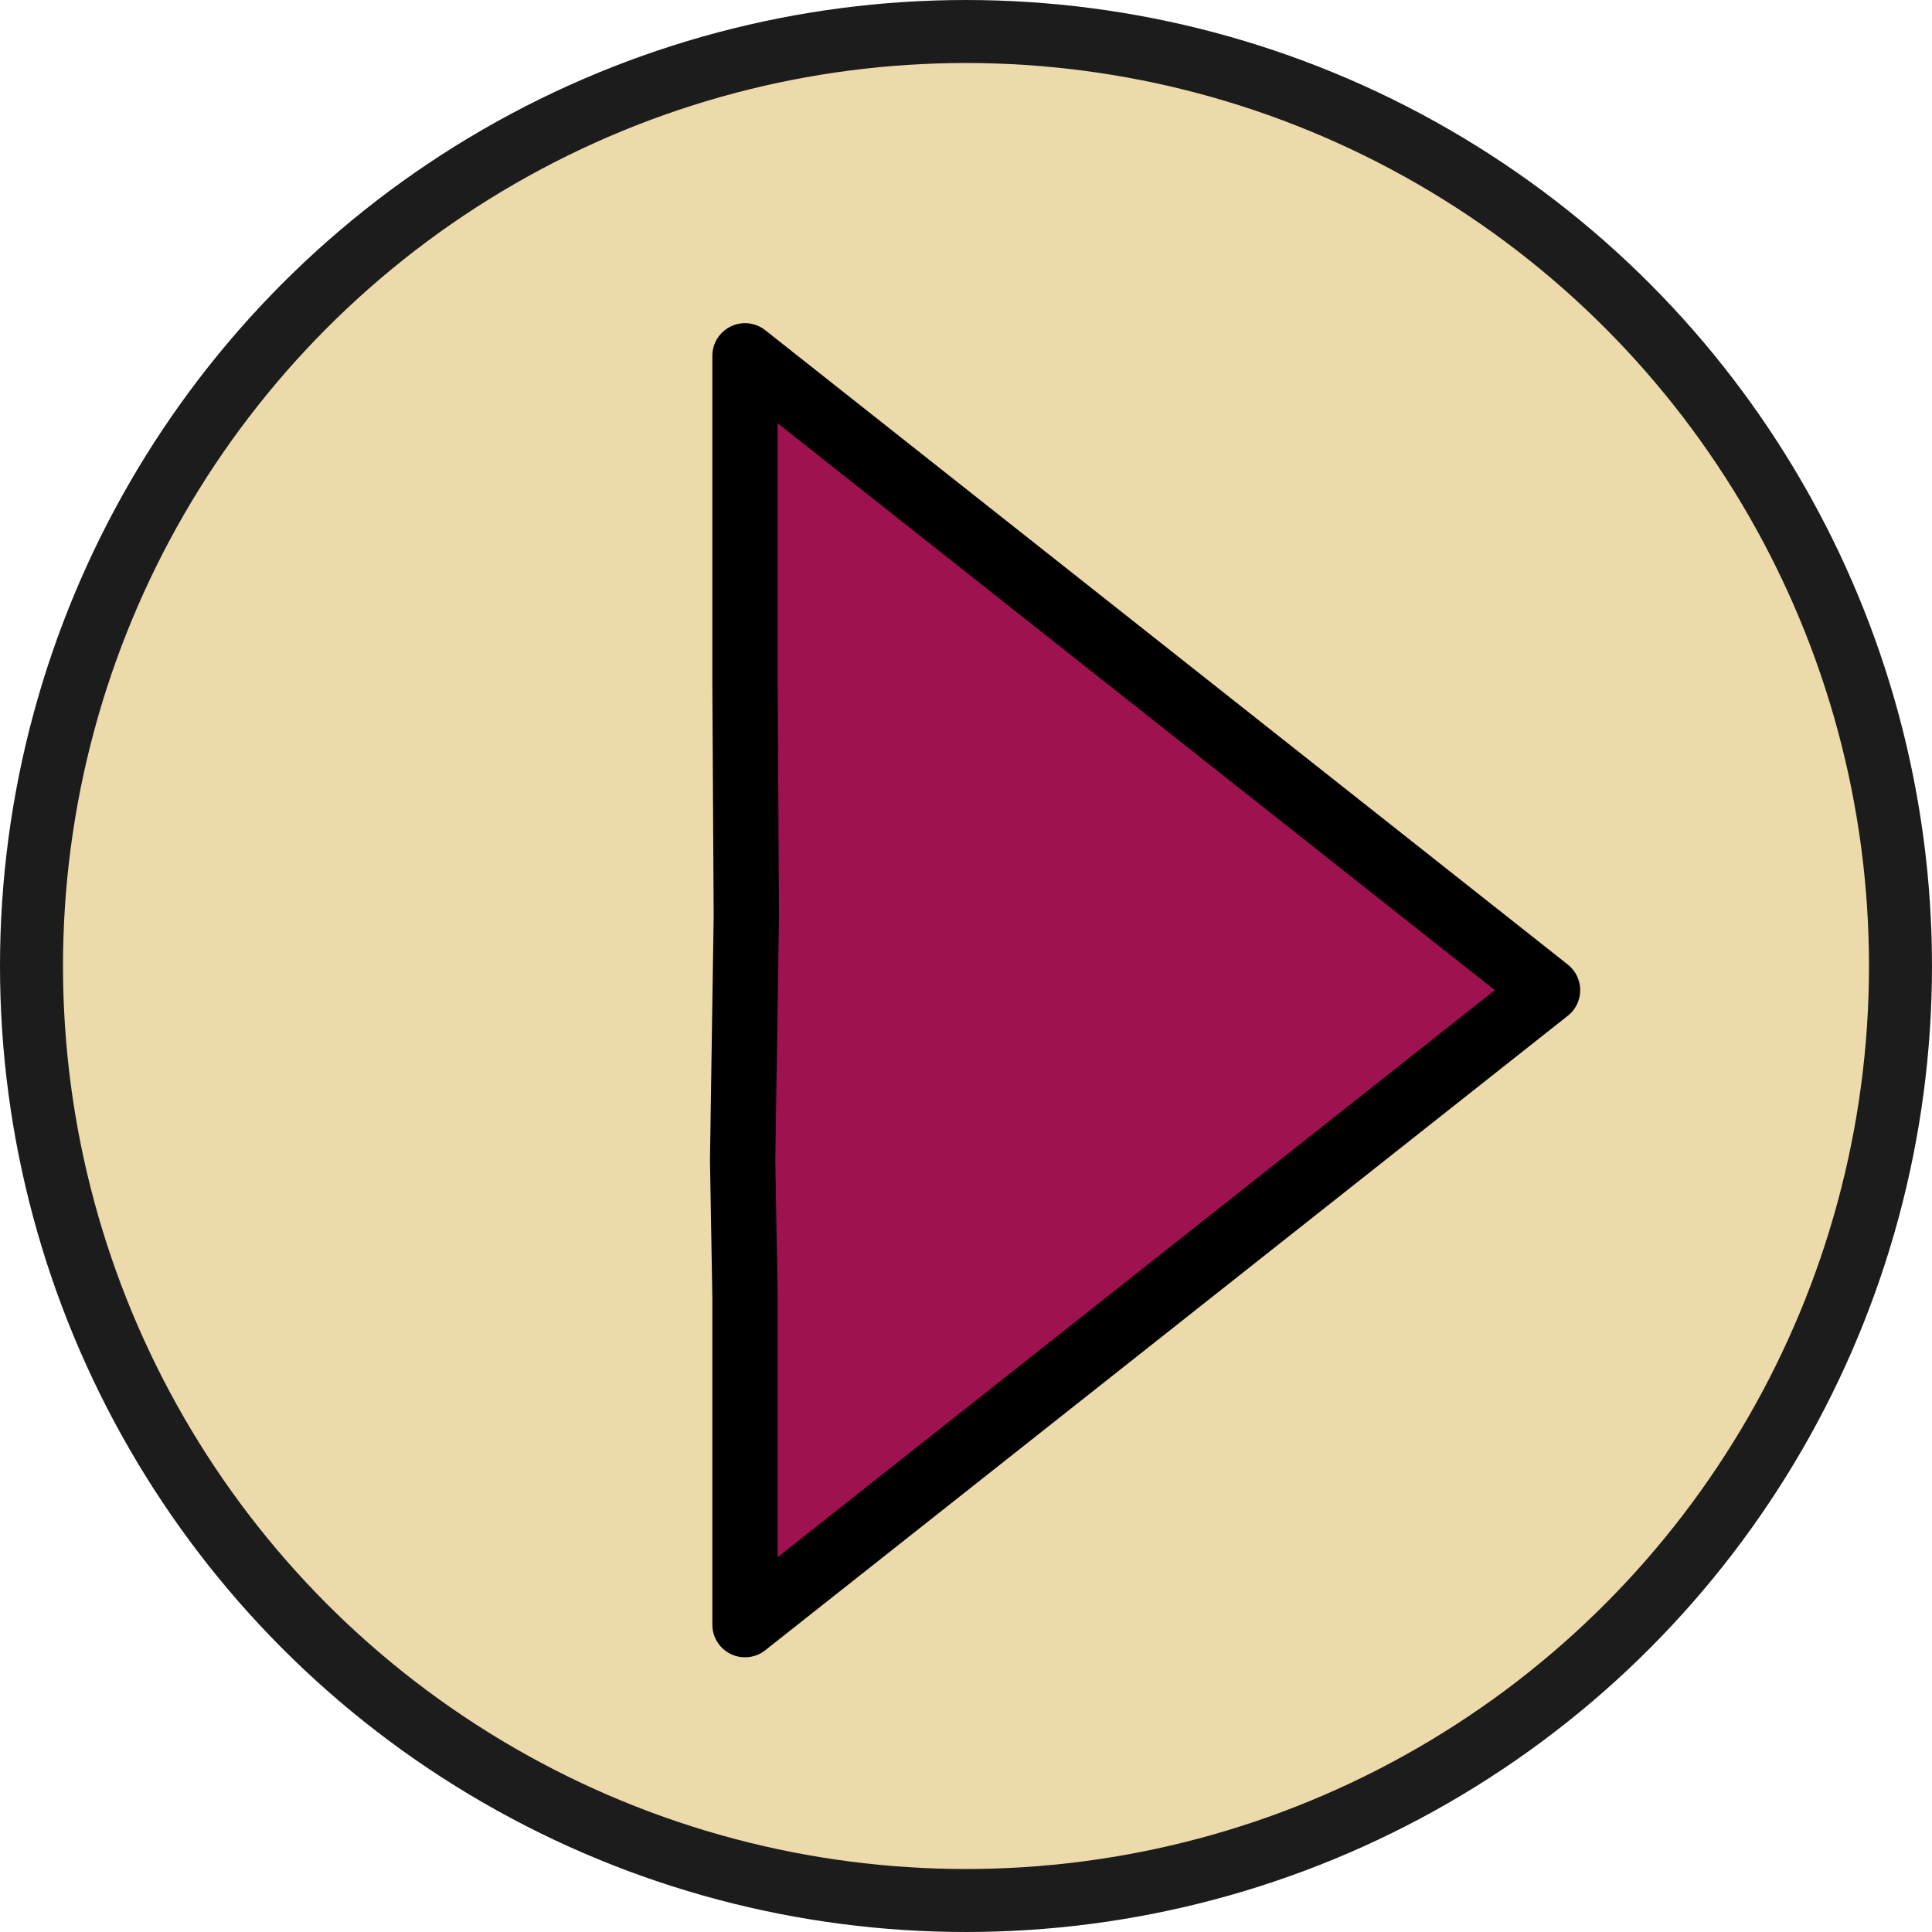 <?xml version="1.0" encoding="utf-8"?>
<!-- Generator: Adobe Illustrator 15.0.0, SVG Export Plug-In . SVG Version: 6.00 Build 0)  -->
<!DOCTYPE svg PUBLIC "-//W3C//DTD SVG 1.1//EN" "http://www.w3.org/Graphics/SVG/1.1/DTD/svg11.dtd">
<svg version="1.1" id="Layer_1" xmlns="http://www.w3.org/2000/svg" xmlns:xlink="http://www.w3.org/1999/xlink" x="0px" y="0px"
	 width="288.403px" height="288.403px" viewBox="0 0 288.403 288.403" enable-background="new 0 0 288.403 288.403"
	 xml:space="preserve">
<g>
	<circle fill="#EDDAAB" stroke="#1C1C1C" stroke-width="9.404" stroke-miterlimit="10" cx="144.201" cy="144.202" r="139.499"/>
	<rect x="96.754" y="110.14" fill="none" width="107.433" height="61.854"/>
	<g>
		
			<polygon fill="#9E124F" stroke="#000000" stroke-width="9.75" stroke-linecap="round" stroke-linejoin="round" stroke-miterlimit="10" points="
			231.011,147.81 111.212,53.116 111.212,102.133 111.41,136.784 110.858,173.201 111.212,193.503 111.212,242.521 		"/>
	</g>
</g>
</svg>
